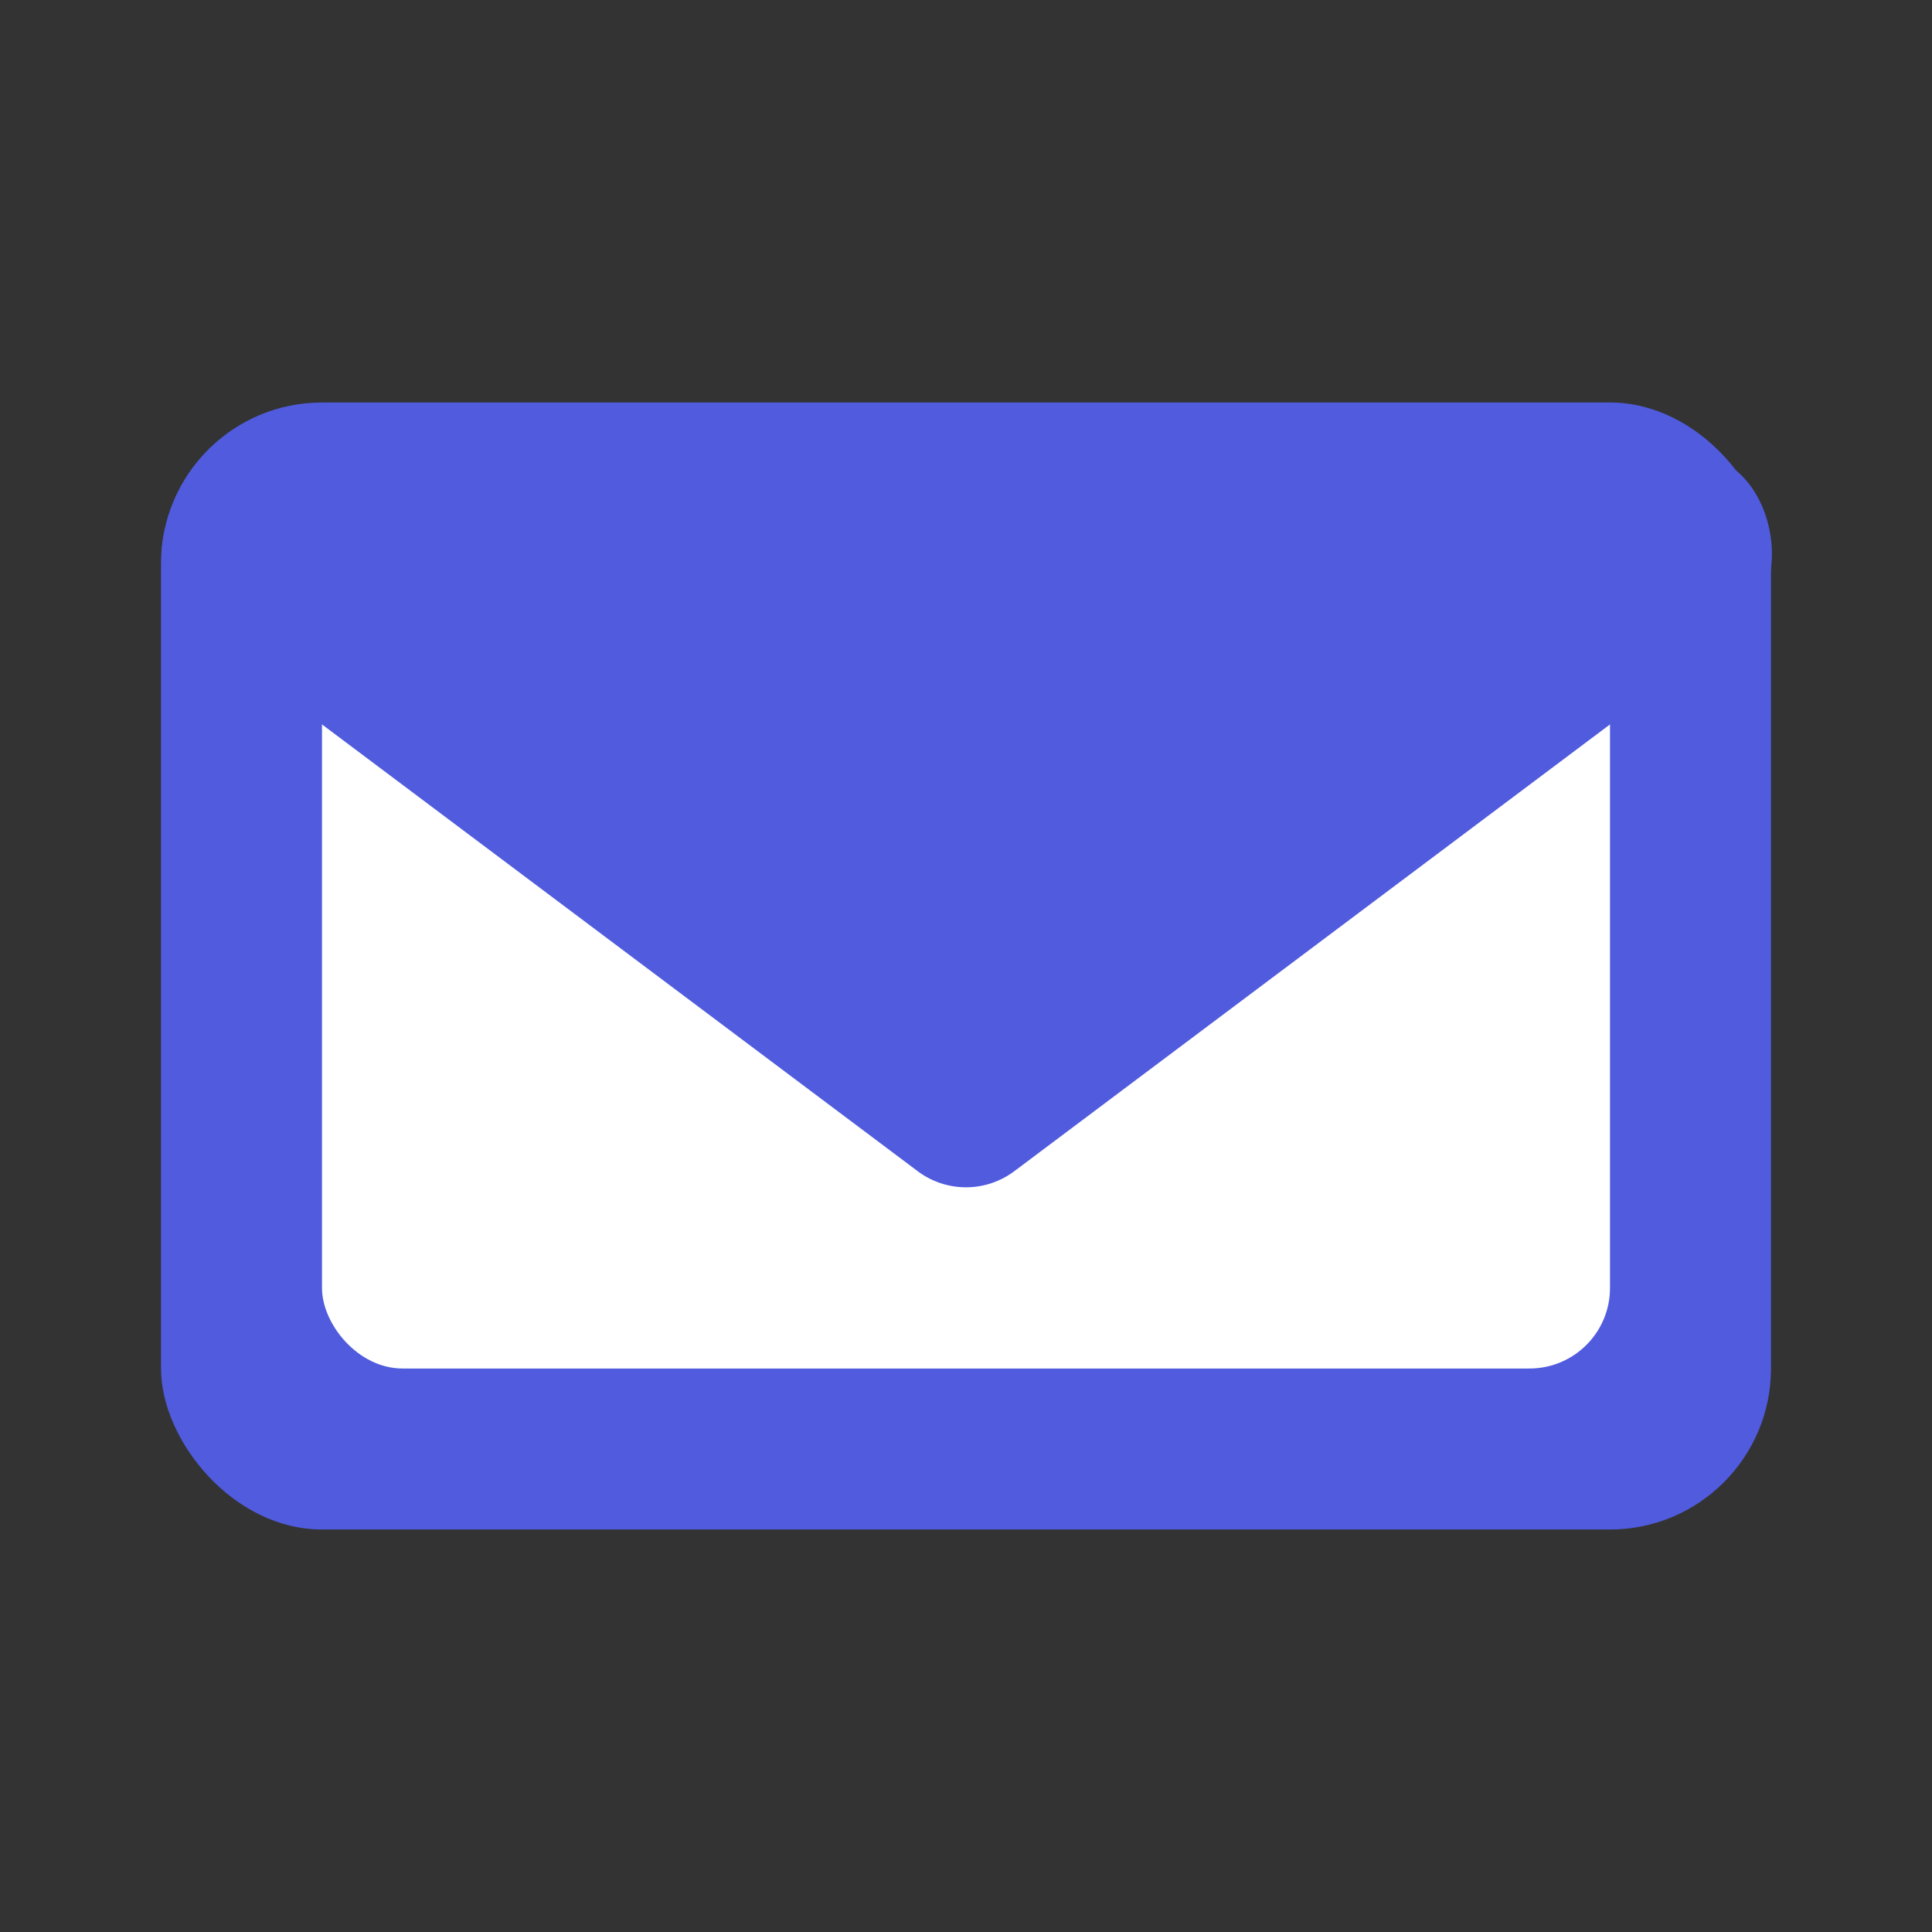 <svg id="组_49510" data-name="组 49510" xmlns="http://www.w3.org/2000/svg" width="24" height="24" viewBox="0 0 24 24">
  <rect x="0" y="0" width="24" height="24" fill="#333333" stroke="none"/>
  <rect id="矩形_3253" data-name="矩形 3253" width="24" height="24" fill="#fff" opacity="0"/>
  <rect id="矩形_3296" data-name="矩形 3296" width="20" height="14" rx="2" transform="translate(2 5)" fill="#505bde"/>
  <rect id="矩形_3297" data-name="矩形 3297" width="16" height="11" rx="1" transform="translate(4 6)" fill="#fff"/>
  <path id="路径_821" data-name="路径 821" d="M11.4.45a1,1,0,0,1,1.2,0l9,6.75c.769.577.33,2.148-.631,2.148h-18c-.961,0-1.338-1.571-.569-2.148Z" transform="translate(24 14.999) rotate(180)" fill="#505bde"/>
</svg>
